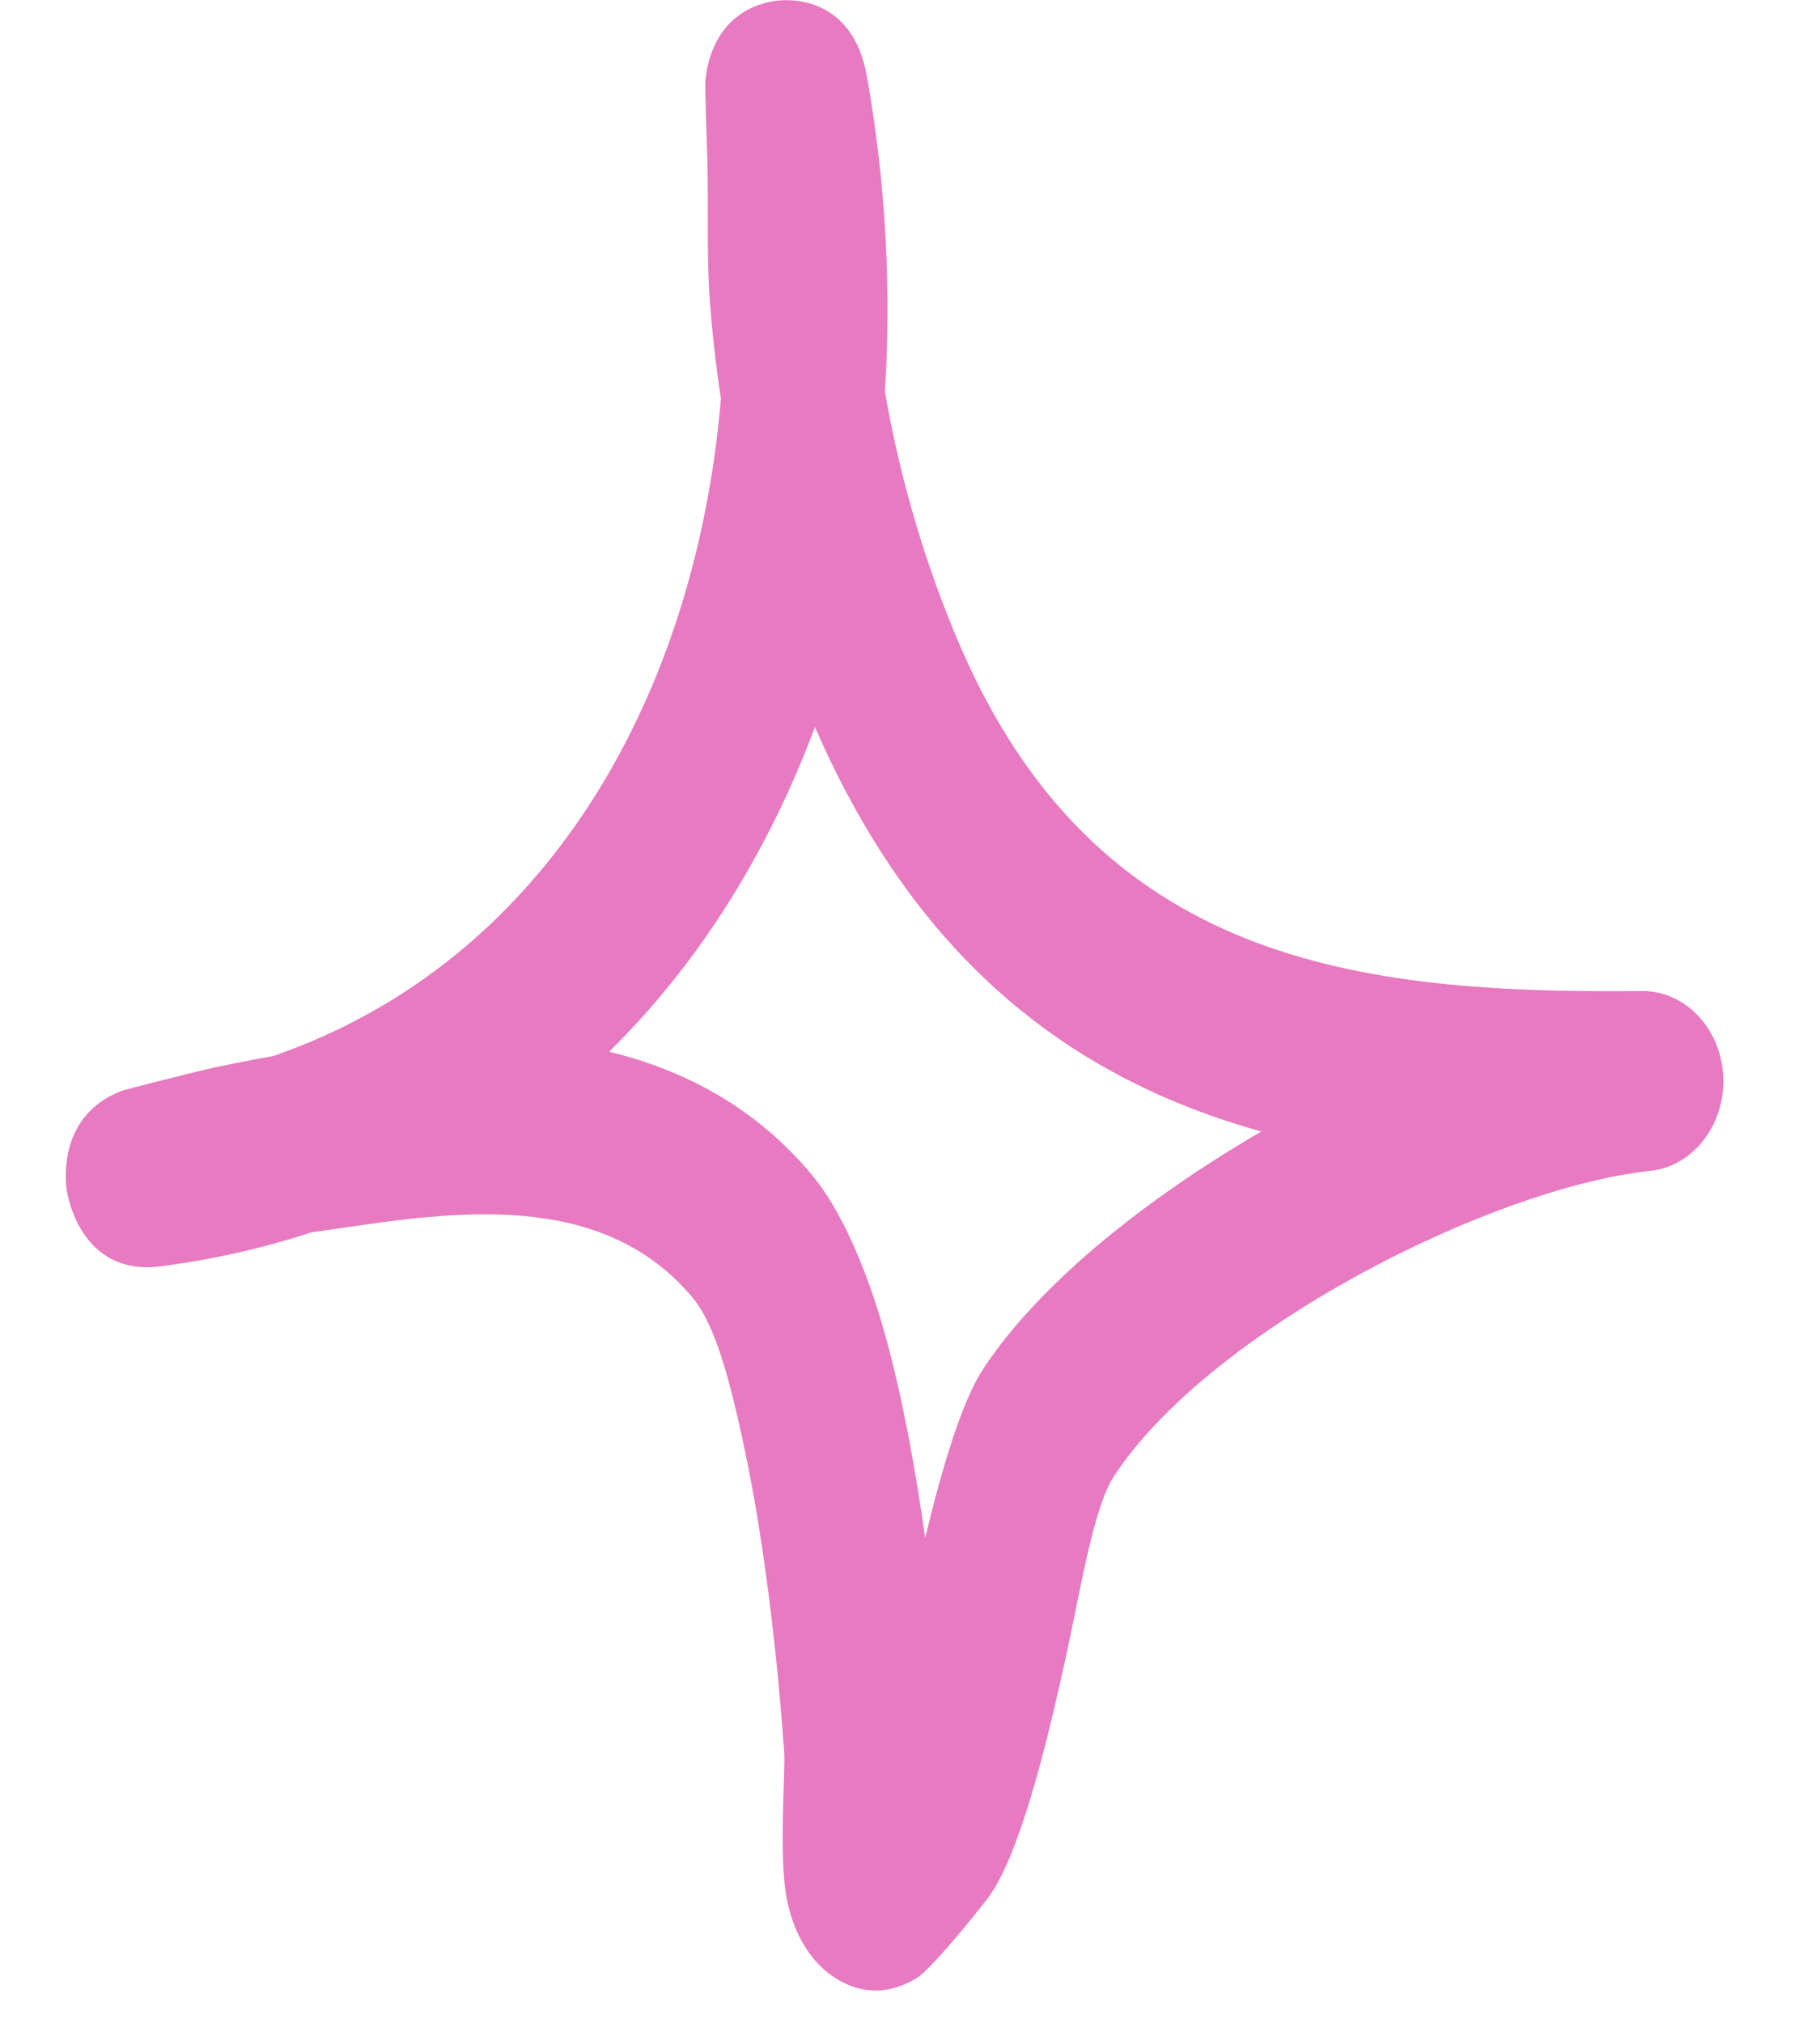<svg width="36" height="40" viewBox="0 0 36 40" fill="none" xmlns="http://www.w3.org/2000/svg">
<path fill-rule="evenodd" clip-rule="evenodd" d="M14.26 7.883C14.163 7.247 14.091 6.618 14.044 5.99C13.973 5.047 14.017 4.097 13.992 3.154C13.981 2.754 13.938 1.711 13.955 1.561C14.113 0.254 15.062 0.054 15.34 0.018C15.474 -0.003 16.854 -0.174 17.151 1.526C17.517 3.604 17.634 5.697 17.504 7.747C17.806 9.49 18.321 11.226 19.002 12.797C21.711 19.047 26.873 19.654 32.466 19.597C33.326 19.583 34.041 20.333 34.086 21.283C34.131 22.24 33.49 23.068 32.634 23.154C29.508 23.49 23.961 26.276 22.044 29.175C21.642 29.783 21.409 31.247 21.101 32.683C20.67 34.675 20.157 36.647 19.583 37.475C19.497 37.604 18.45 38.918 18.138 39.111C17.387 39.568 16.786 39.304 16.444 39.061C16.103 38.818 15.717 38.34 15.562 37.547C15.401 36.718 15.537 35.018 15.512 34.654C15.421 33.333 15.183 30.74 14.698 28.511C14.436 27.311 14.157 26.204 13.695 25.654C11.987 23.618 9.255 23.918 6.954 24.254C6.69 24.29 6.425 24.333 6.162 24.368C5.225 24.675 4.231 24.904 3.18 25.04C1.592 25.247 1.331 23.625 1.317 23.518C1.288 23.283 1.178 22.068 2.374 21.583C2.505 21.533 3.468 21.297 3.838 21.204C4.355 21.076 4.878 20.976 5.403 20.883C10.821 19.011 13.764 13.754 14.26 7.883ZM16.12 14.376C18.165 19.076 21.27 21.347 24.949 22.375H24.949C22.651 23.711 20.561 25.383 19.453 27.061C19.033 27.697 18.647 28.976 18.3 30.411C18.111 29.076 17.857 27.654 17.52 26.44C17.138 25.054 16.623 23.904 16.048 23.218C14.939 21.897 13.546 21.161 12.049 20.797C13.841 19.033 15.2 16.833 16.12 14.376Z" fill="#E77AC1"/>
</svg>
